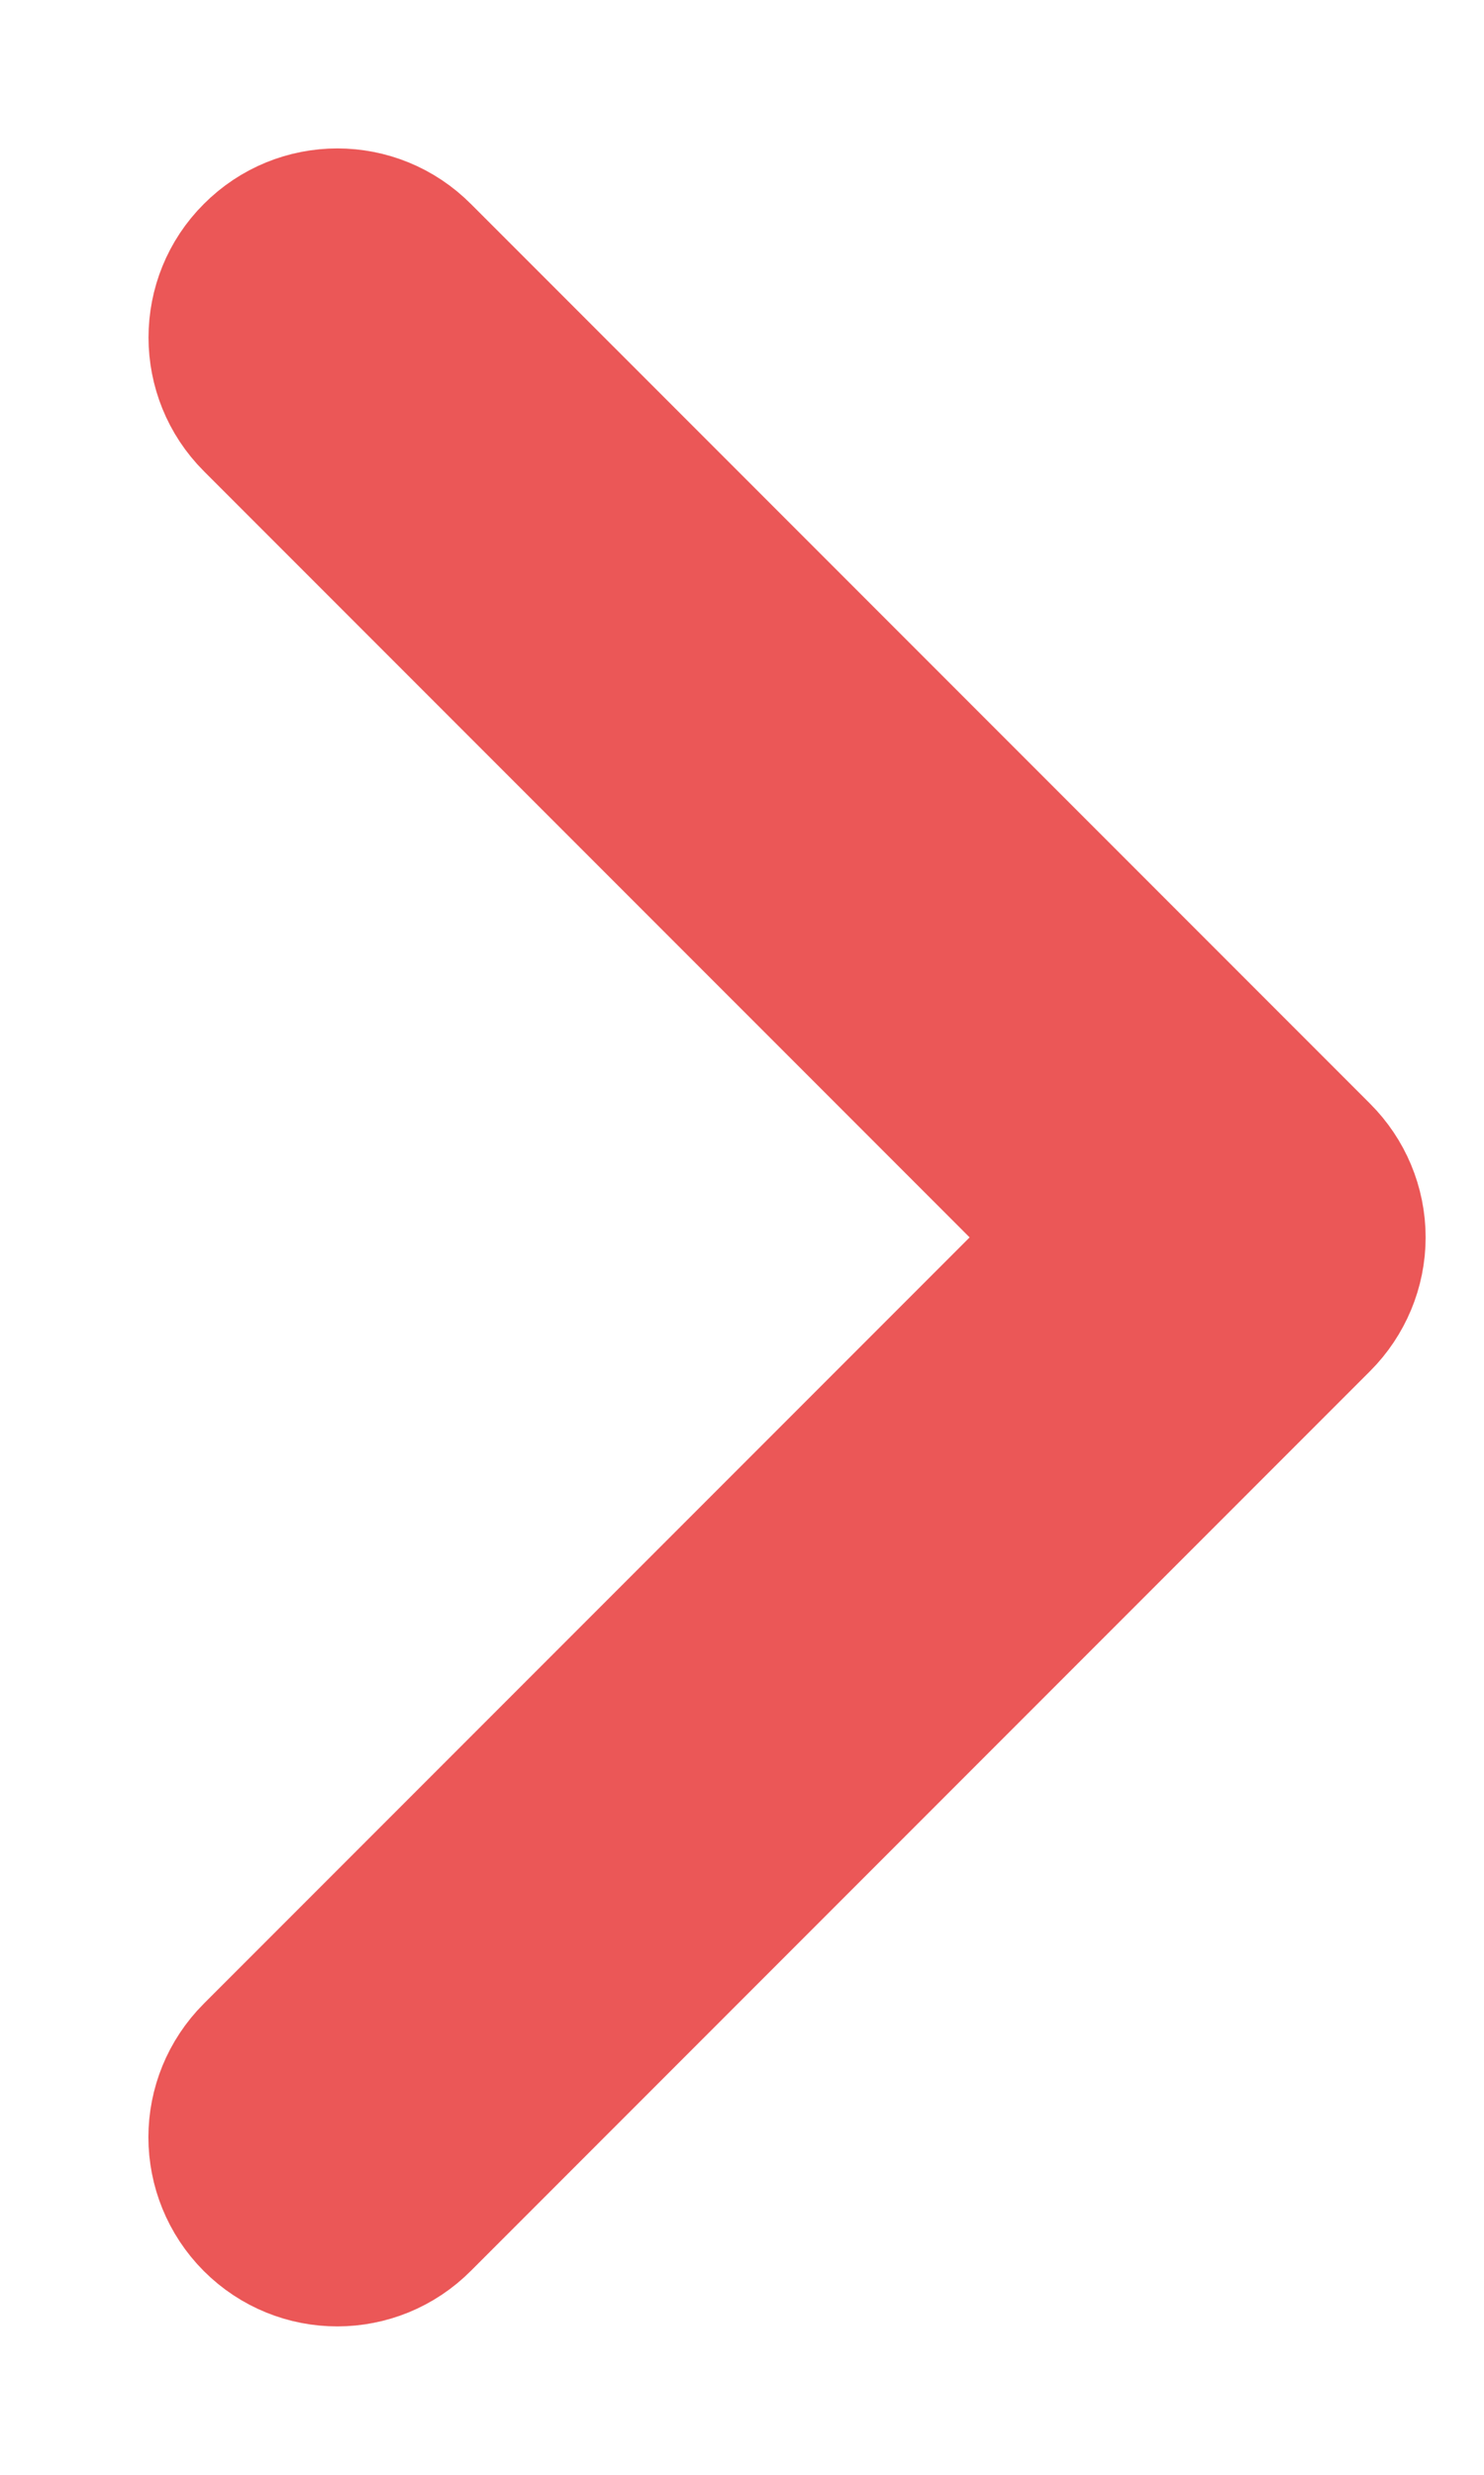 <svg width="6" height="10" viewBox="0 0 6 10" fill="none" xmlns="http://www.w3.org/2000/svg">
<path d="M1.621 8.893L5.257 5.257C5.325 5.189 5.364 5.096 5.364 5C5.364 4.903 5.325 4.811 5.257 4.743L1.621 1.107C1.479 0.964 1.249 0.964 1.107 1.107C0.965 1.248 0.965 1.479 1.107 1.621L4.486 5L1.107 8.379C1.036 8.45 1 8.543 1 8.636C1 8.729 1.036 8.823 1.107 8.894C1.249 9.036 1.479 9.036 1.621 8.893Z" fill="#EB5757" stroke="#EB5757" stroke-width="0.8"/>
</svg>
